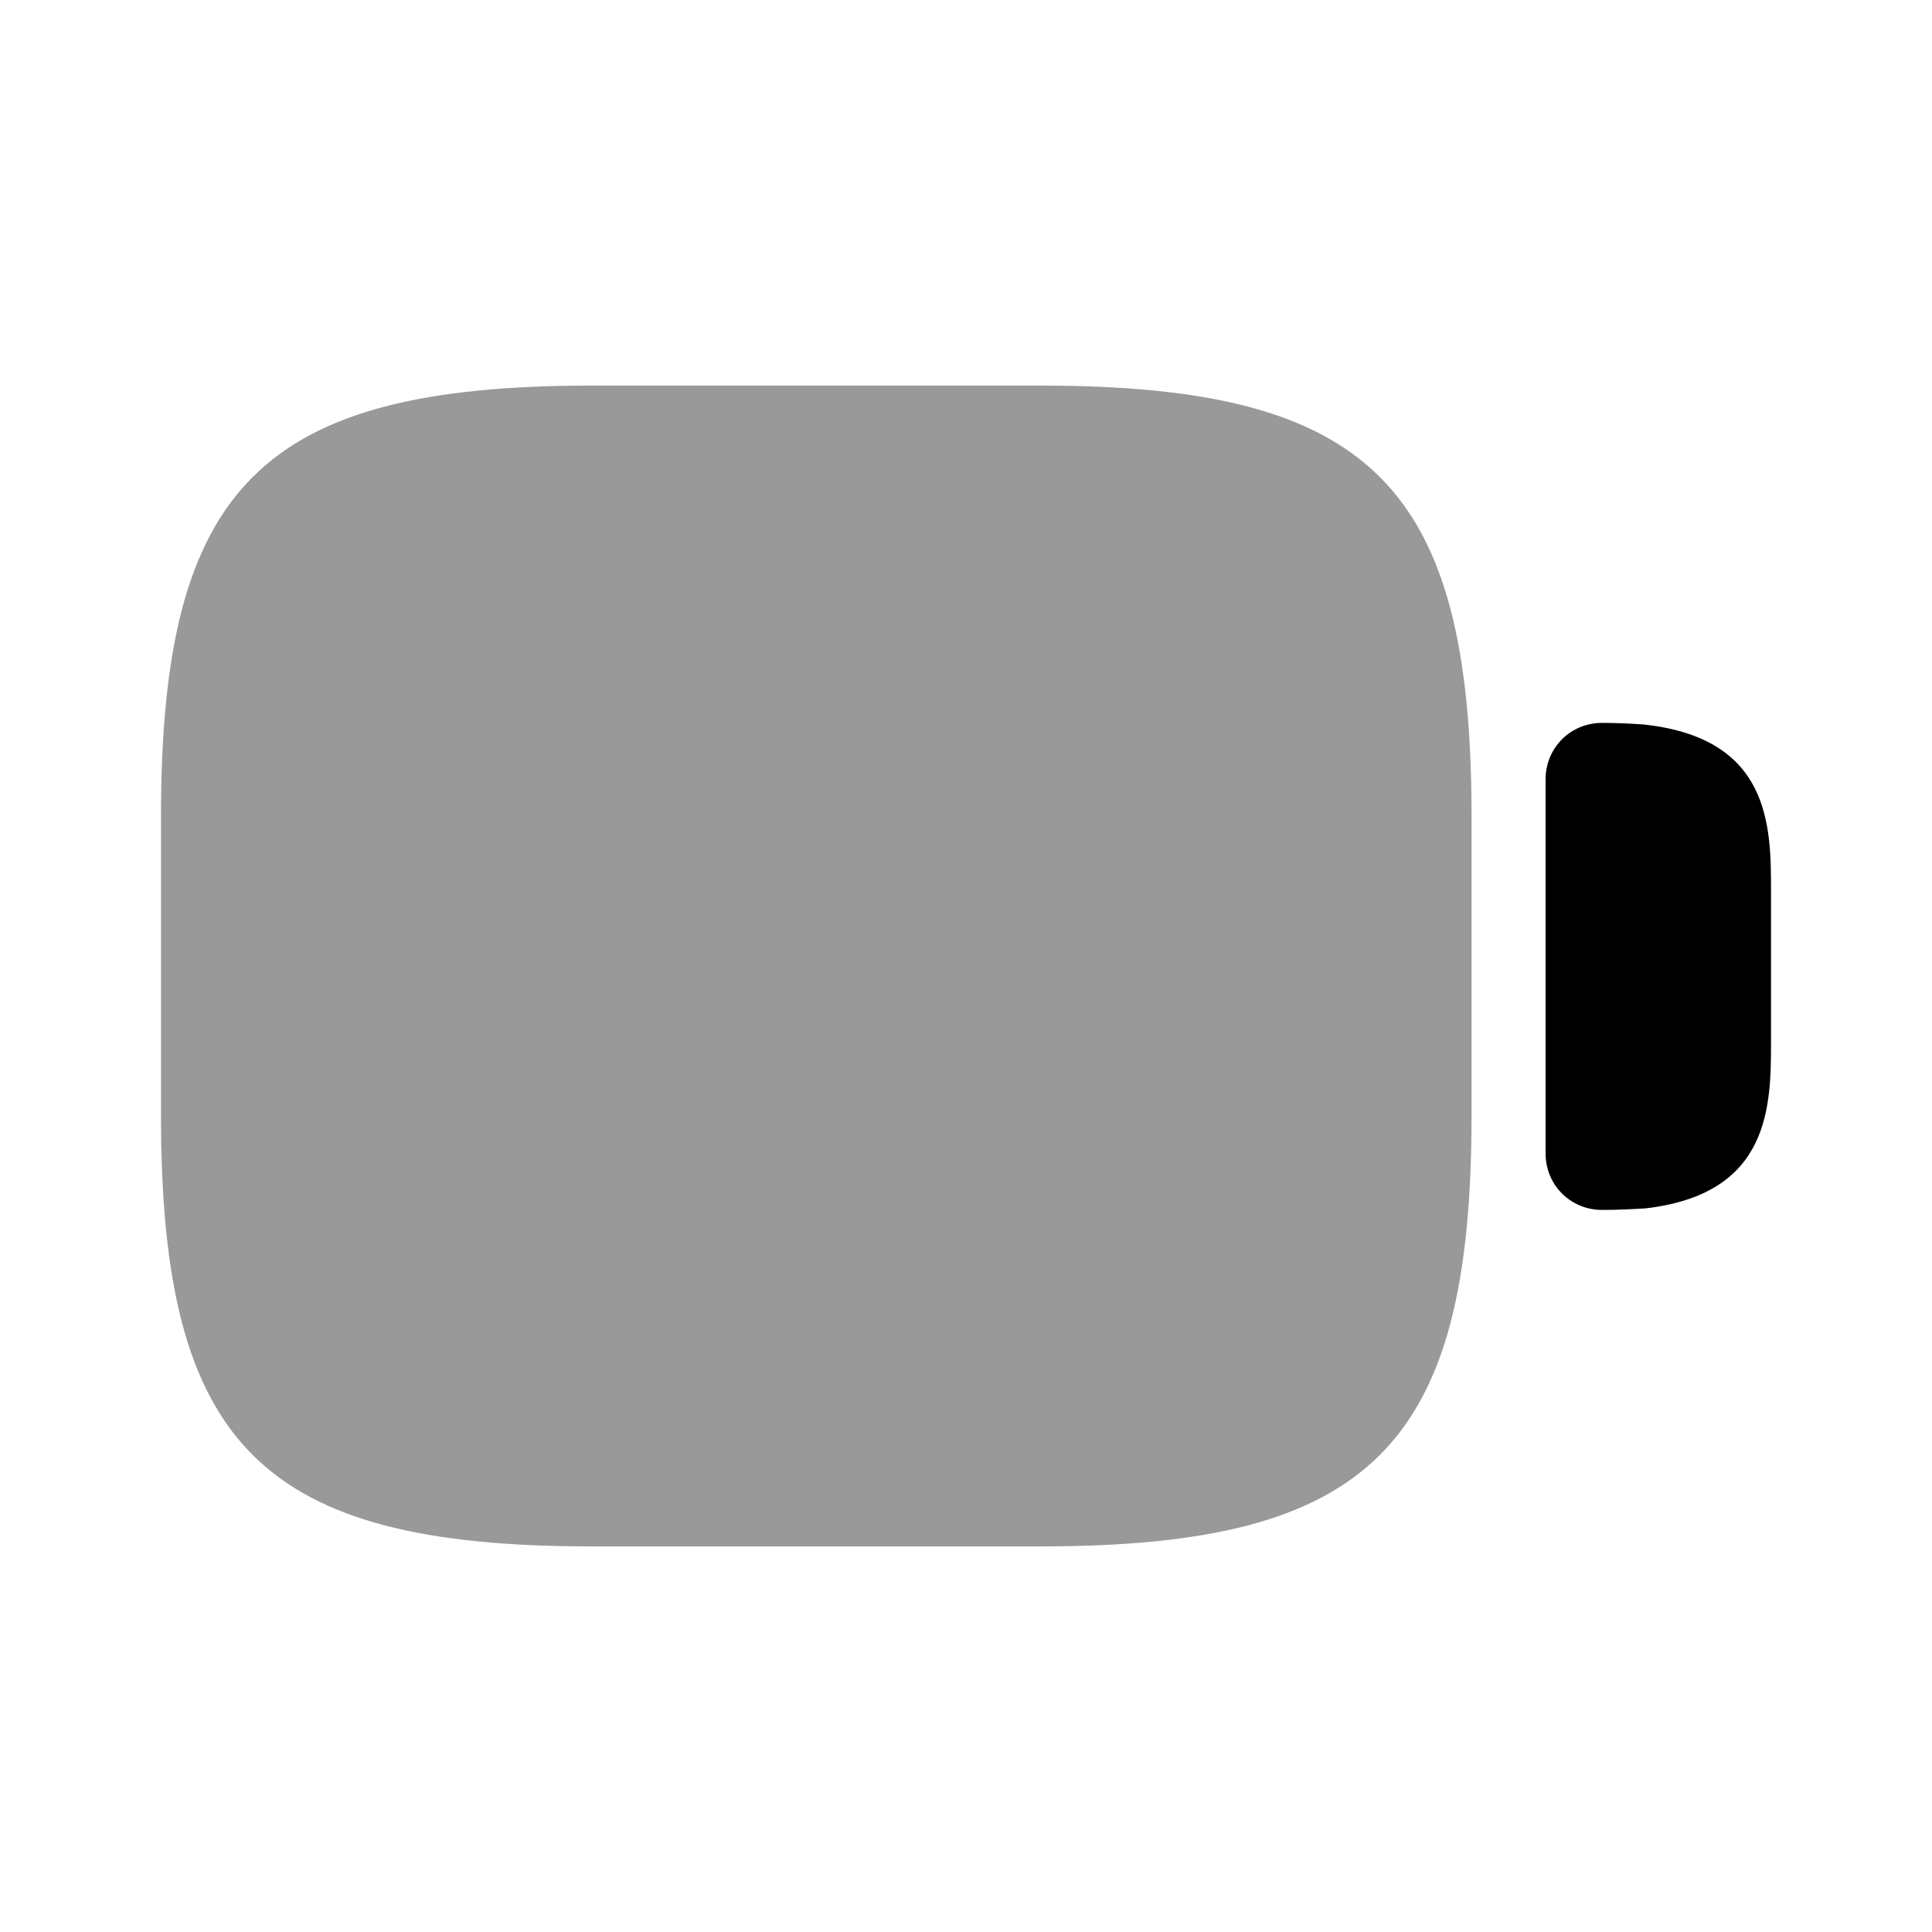 <svg width="24" height="24" viewBox="0 0 24 24"  xmlns="http://www.w3.org/2000/svg">
<path opacity="0.4" d="M12.93 4.79H7.35C3.25 4.79 2 6.04 2 10.14V13.86C2 17.96 3.25 19.21 7.35 19.21H12.93C17.03 19.21 18.28 17.96 18.28 13.86V10.14C18.28 6.04 17.03 4.79 12.93 4.79Z" />
<path d="M20.42 9C20.28 8.99 20.1 8.98 19.9 8.98C19.51 8.98 19.2 9.29 19.2 9.68V14.331C19.2 14.72 19.51 15.03 19.9 15.03C20.1 15.03 20.27 15.021 20.44 15.011C22 14.831 22 13.73 22 12.931V11.07C22 10.271 22 9.17 20.42 9Z" />
</svg>
